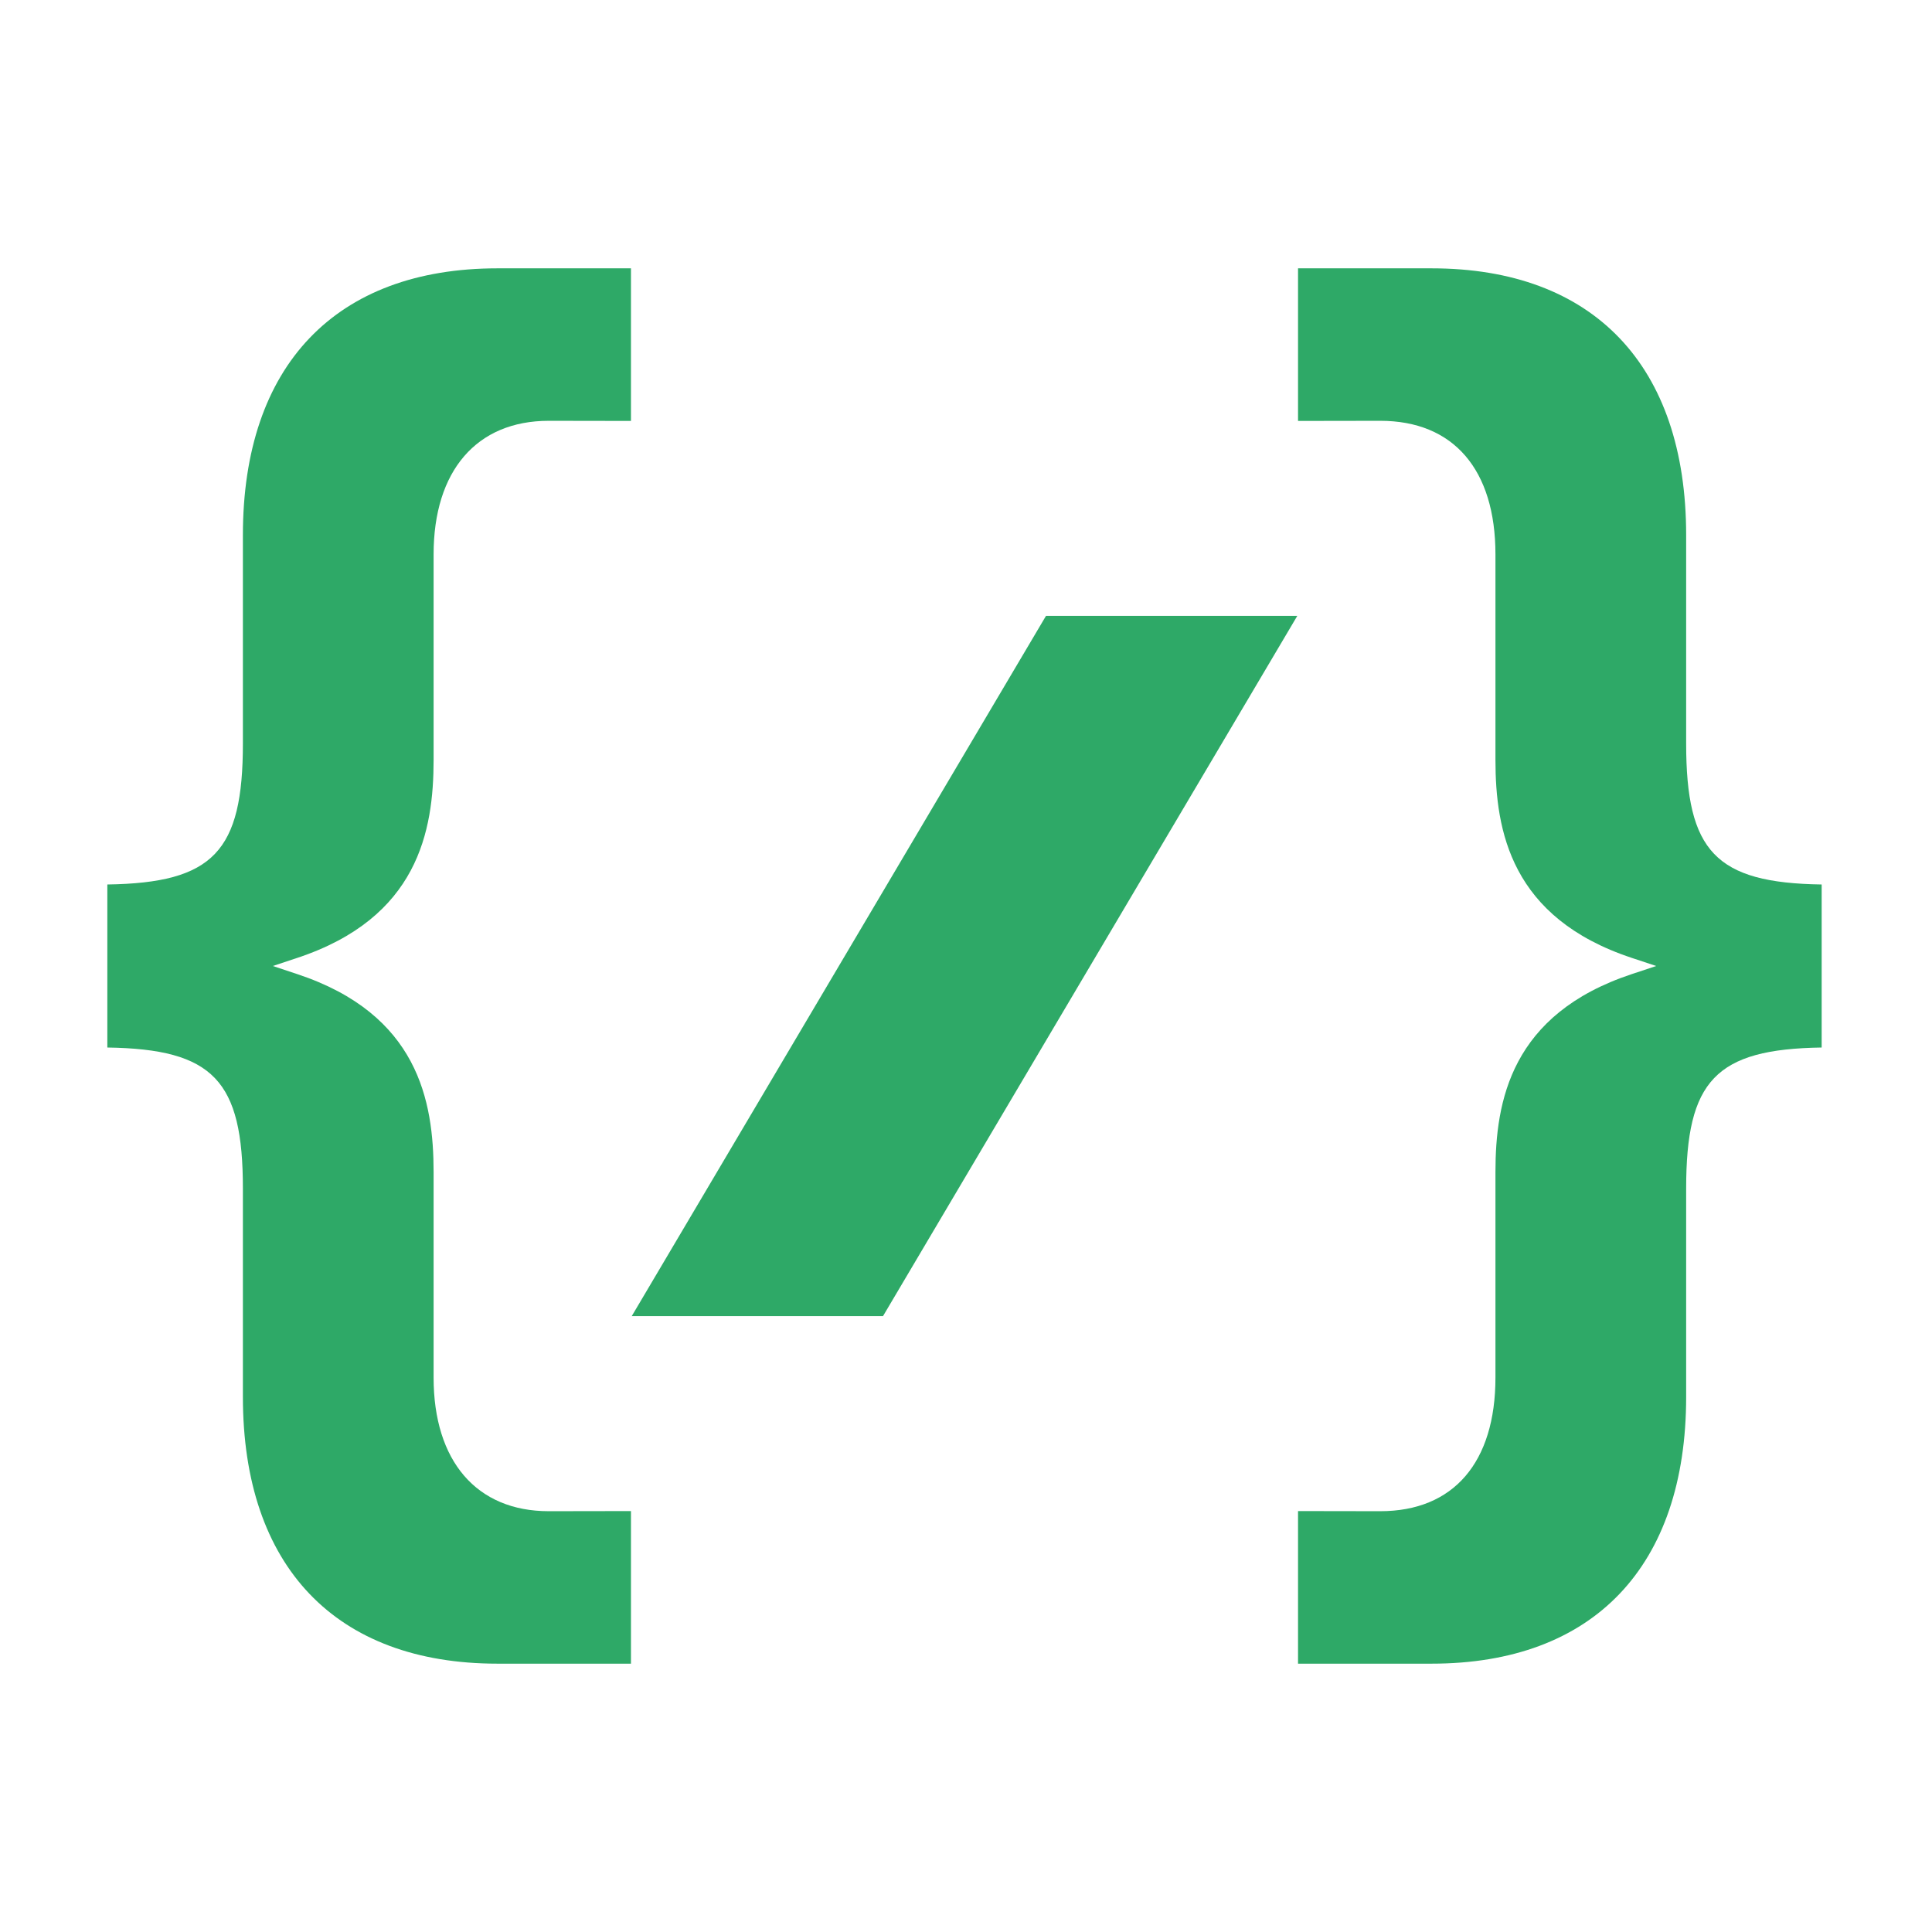 <svg xmlns="http://www.w3.org/2000/svg" width="72" height="72" fill="none" viewBox="0 0 72 72"><path fill="#2EA967" d="M23.543 49.048L38.981 22.952H48.346L32.907 49.048H23.543Z"/><path fill="#2EA967" d="M62.838 27.707V19.941C62.838 13.623 59.38 10 53.351 10H48.374V15.687L51.439 15.682C54.167 15.682 55.731 17.498 55.731 20.661V28.318C55.731 30.97 56.309 34.203 60.809 35.697L61.721 36L60.809 36.303C56.309 37.797 55.731 41.03 55.731 43.682V51.337C55.731 54.502 54.167 56.318 51.439 56.318L48.374 56.313V62H53.351C59.38 62 62.838 58.377 62.838 52.059V44.292C62.838 40.272 63.934 39.096 67.888 39.038V32.962C63.934 32.904 62.838 31.728 62.838 27.707Z"/><path fill="#2EA967" d="M16.159 20.661C16.159 17.543 17.764 15.682 20.45 15.682L23.514 15.687V10H18.539C12.51 10 9.052 13.623 9.052 19.941V27.707C9.052 31.728 7.956 32.904 4 32.962V39.038C7.956 39.096 9.052 40.272 9.052 44.292V52.059C9.052 58.377 12.51 62 18.539 62H23.514V56.313L20.45 56.318C17.764 56.318 16.159 54.455 16.159 51.337V43.682C16.159 41.03 15.581 37.797 11.08 36.303L10.167 36L11.08 35.697C15.581 34.203 16.159 30.97 16.159 28.318V20.661Z"/></svg>